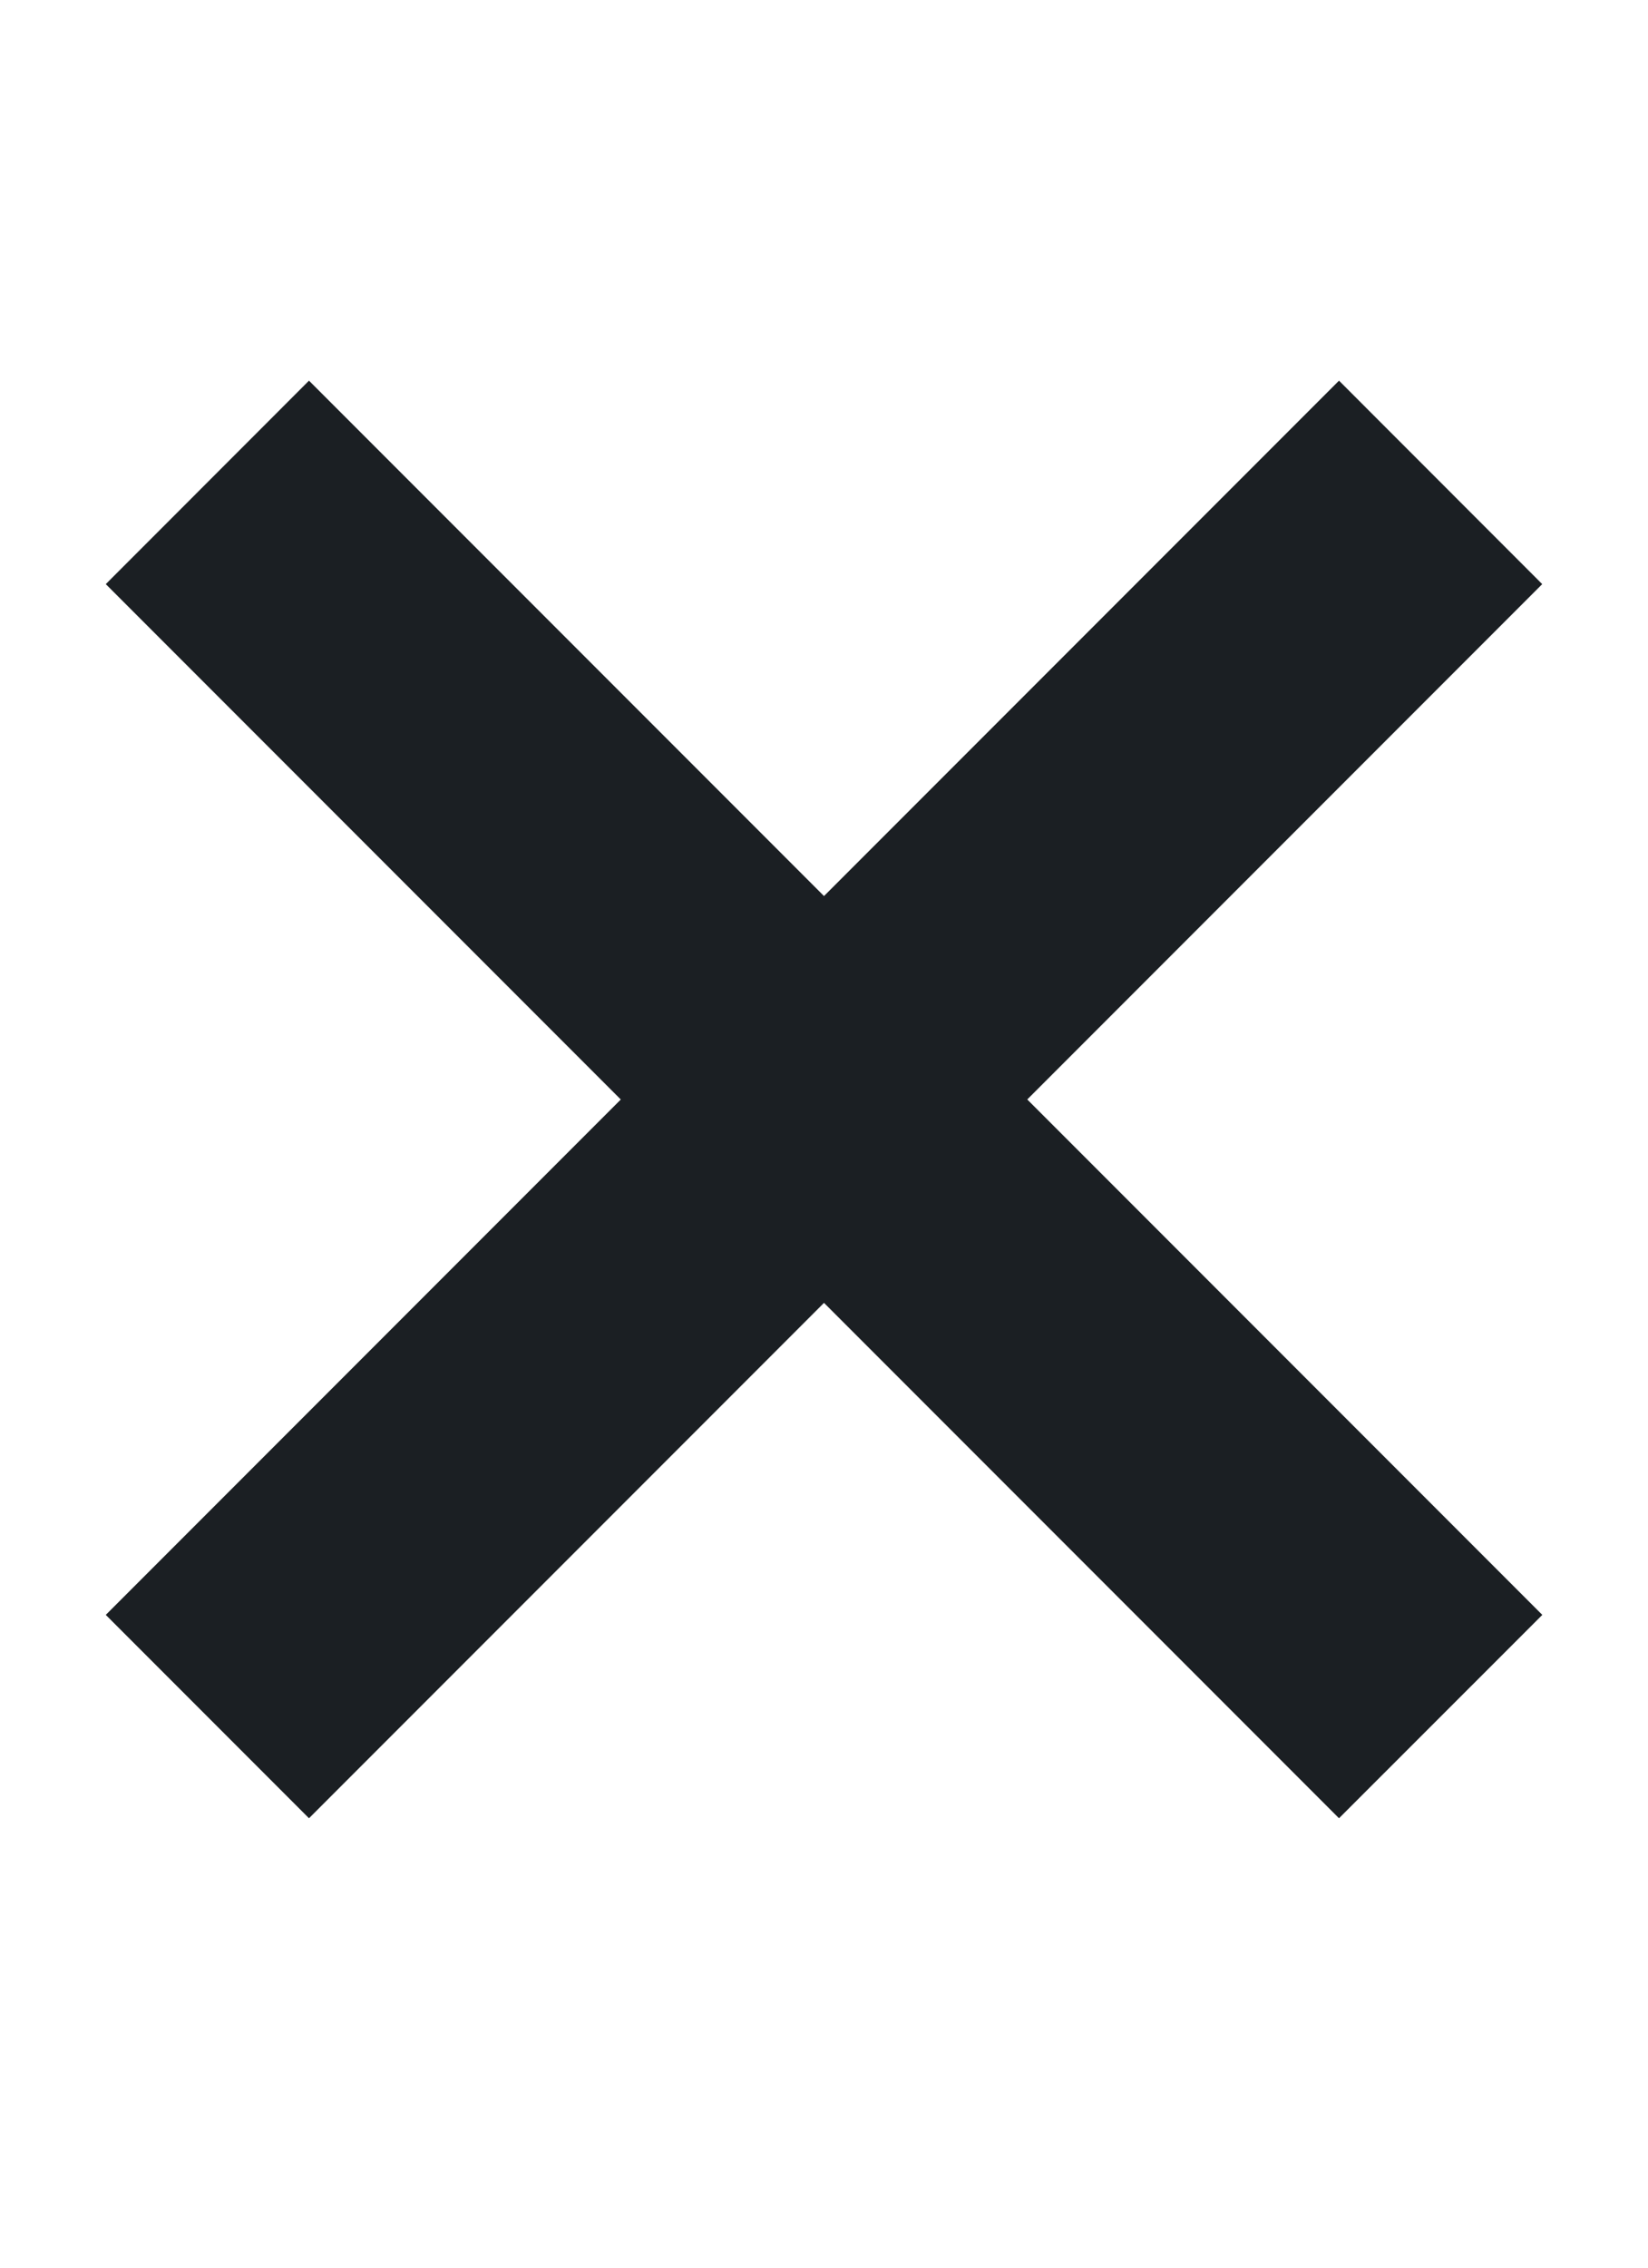 <svg width="16" height="22" viewBox="0 0 16 22" fill="none" xmlns="http://www.w3.org/2000/svg"><path fill-rule="evenodd" clip-rule="evenodd" d="M9.974 10.667l5 5L13 17.64l-5-5-5 5-1.973-1.973 5-5-5-5L3 3.693l5 5 5-5 1.973 1.974-5 5z" fill="#1B1F23"/></svg>